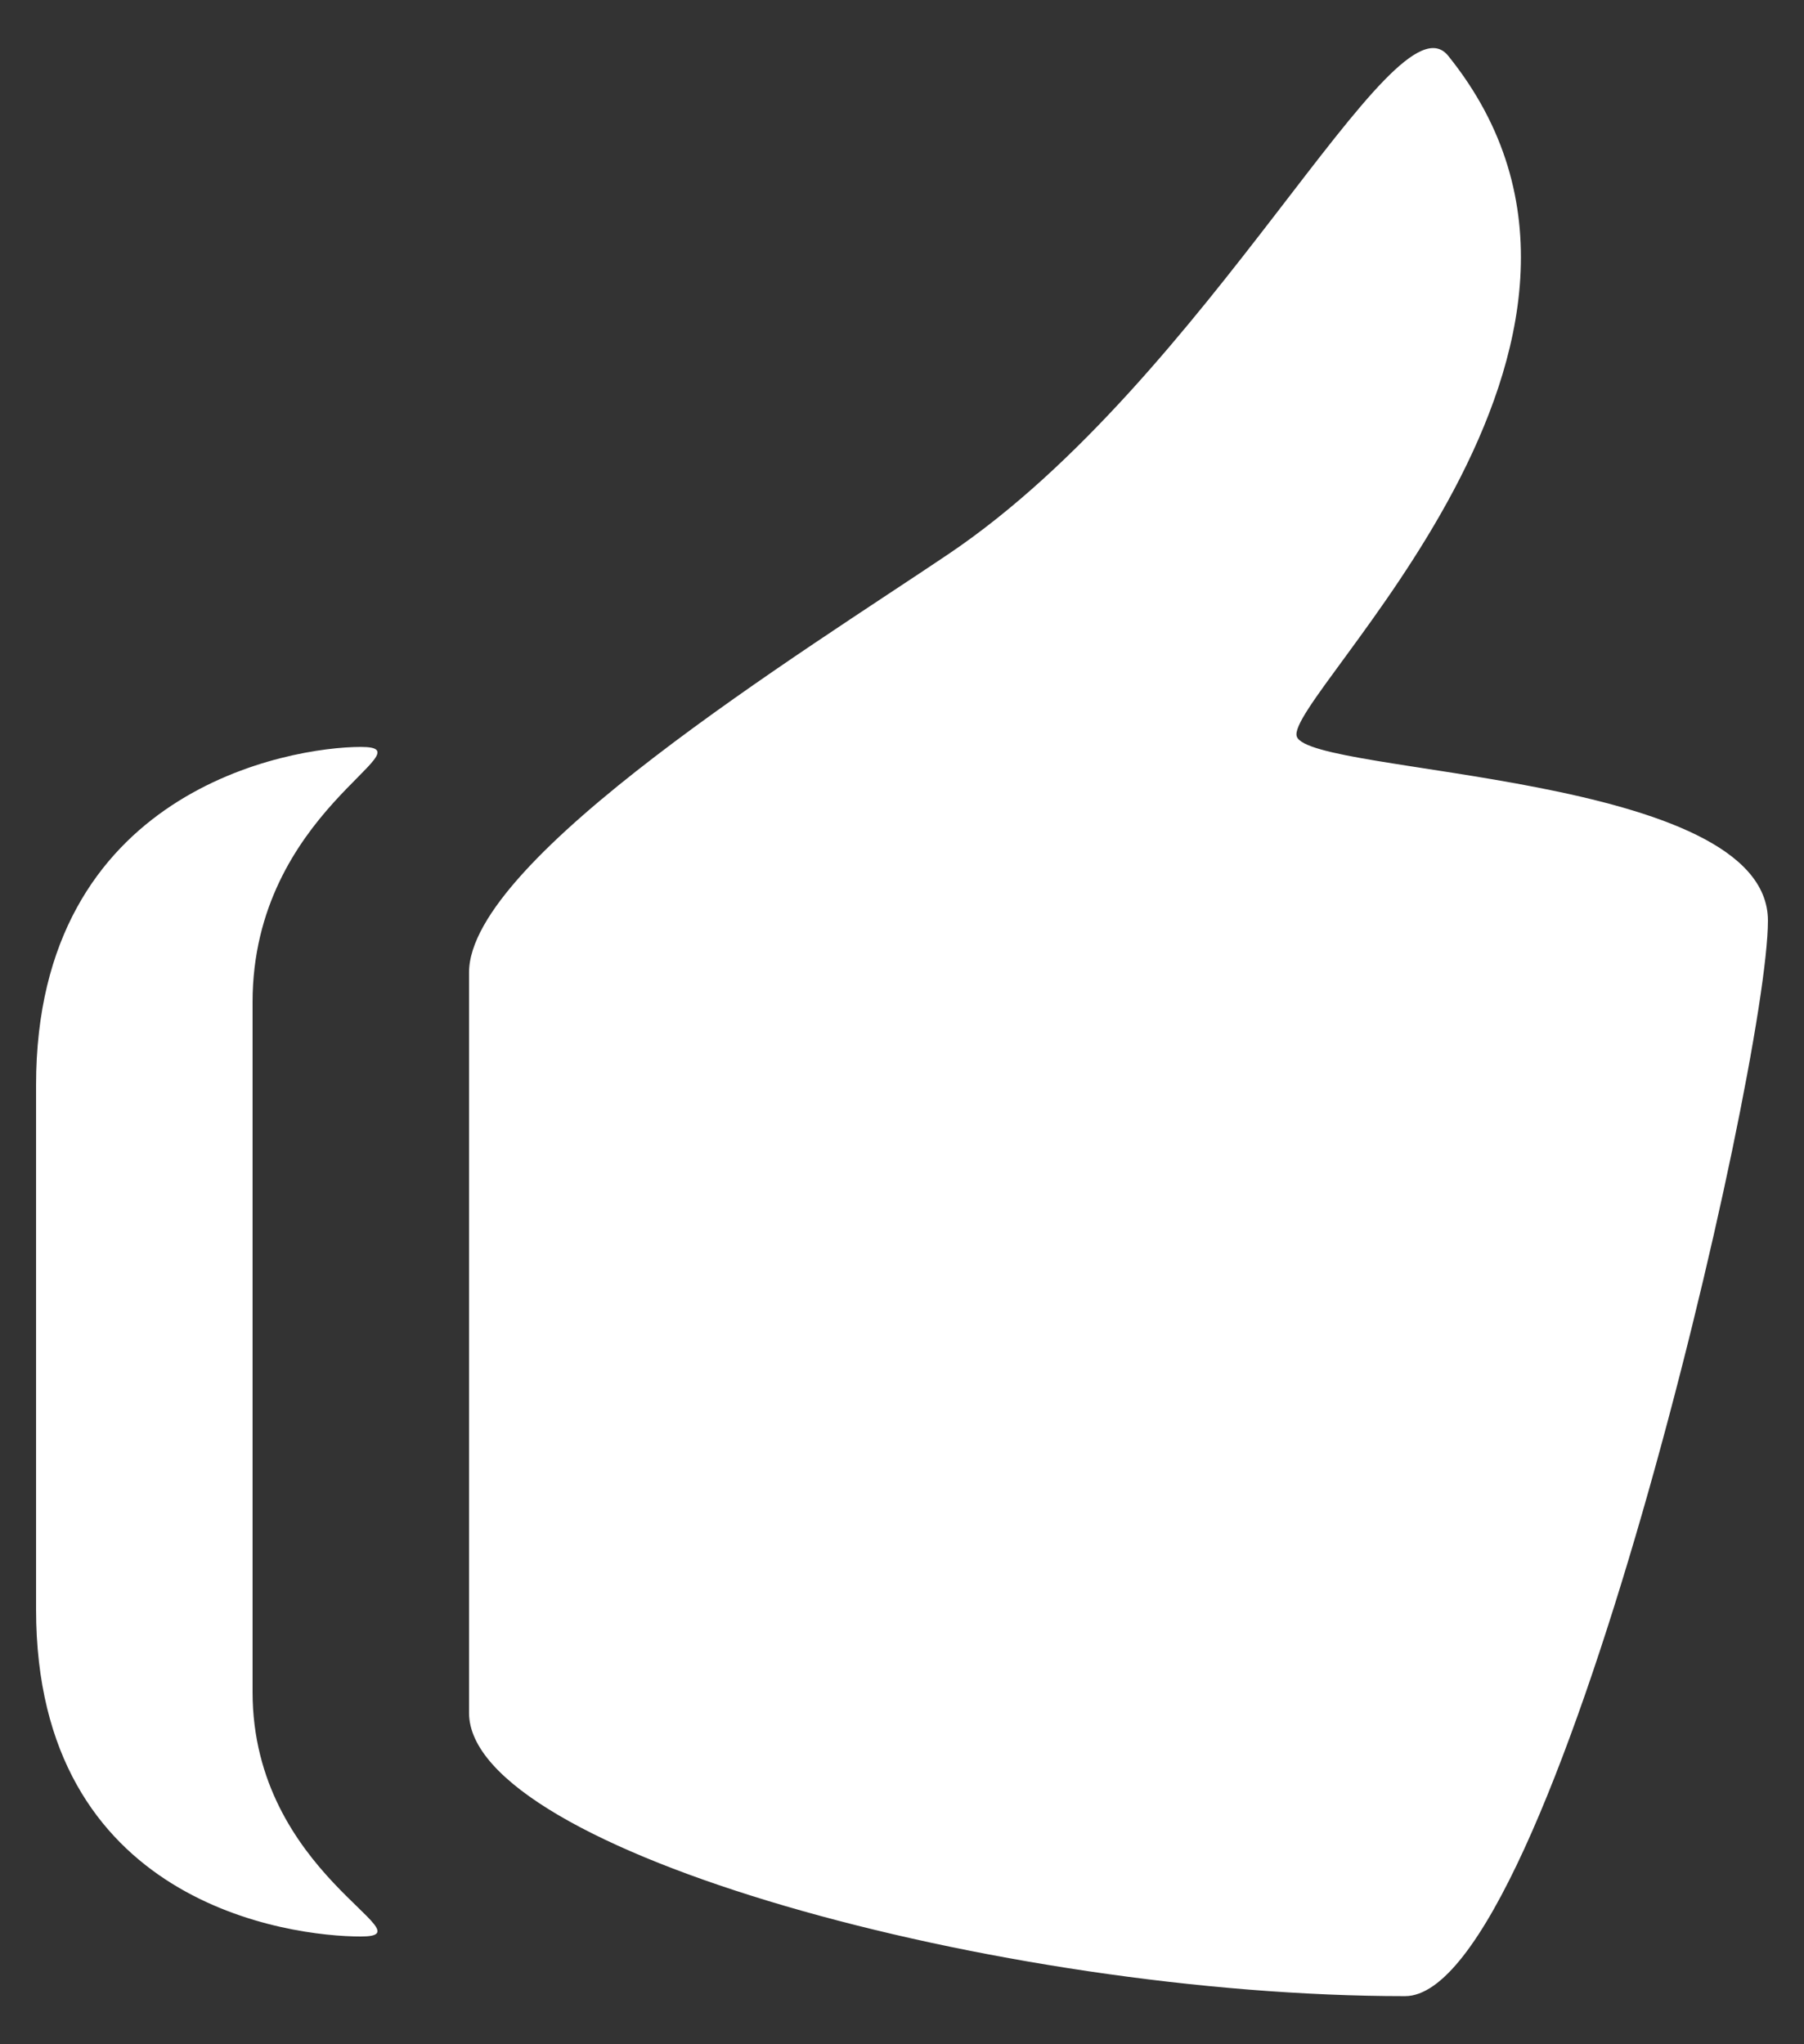<svg width="30" height="34" viewBox="0 0 30 34" fill="none" xmlns="http://www.w3.org/2000/svg">
<rect x="0" y="0" width="30" height="34" fill="#333333" stroke="none"/>
<path d="M21.566 12.252C21.327 11.613 27.937 5.71 24.083 0.928C23.181 -0.19 20.121 6.283 15.776 9.213C13.378 10.83 7.8 14.271 7.8 16.174V28.489C7.8 30.777 16.645 33.2 23.366 33.2C25.831 33.2 29.4 17.763 29.4 15.312C29.4 12.849 21.802 12.892 21.566 12.252ZM6 12.423C4.816 12.423 0.6 13.143 0.6 18.044V26.77C0.6 31.668 4.816 32.208 6 32.208C7.183 32.208 4.2 31.179 4.2 28.14V16.669C4.2 13.486 7.183 12.423 6 12.423Z" fill="white"/>
</svg>
